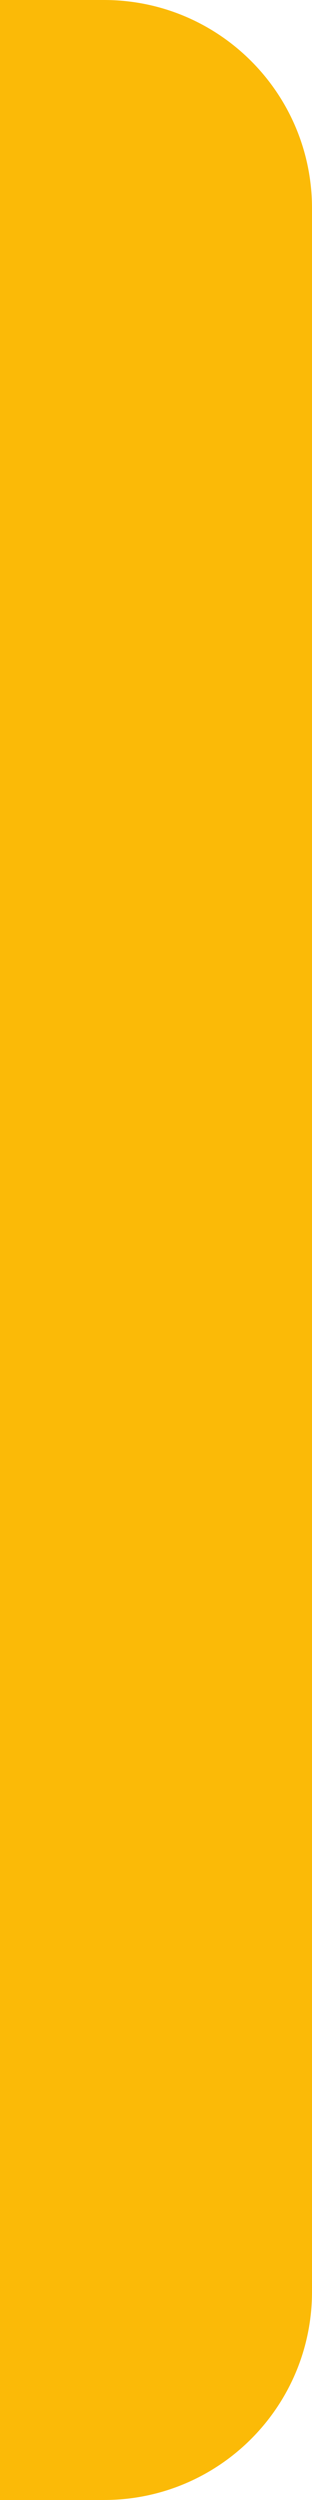 <svg width="3" height="24" viewBox="0 0 3 24" fill="none" xmlns="http://www.w3.org/2000/svg">
<path id="Rectangle 123" d="M3 2C3 0.895 2.105 0 1 0H0V24H1C2.105 24 3 23.105 3 22V2Z" fill="#FBBA07"/>
</svg>
